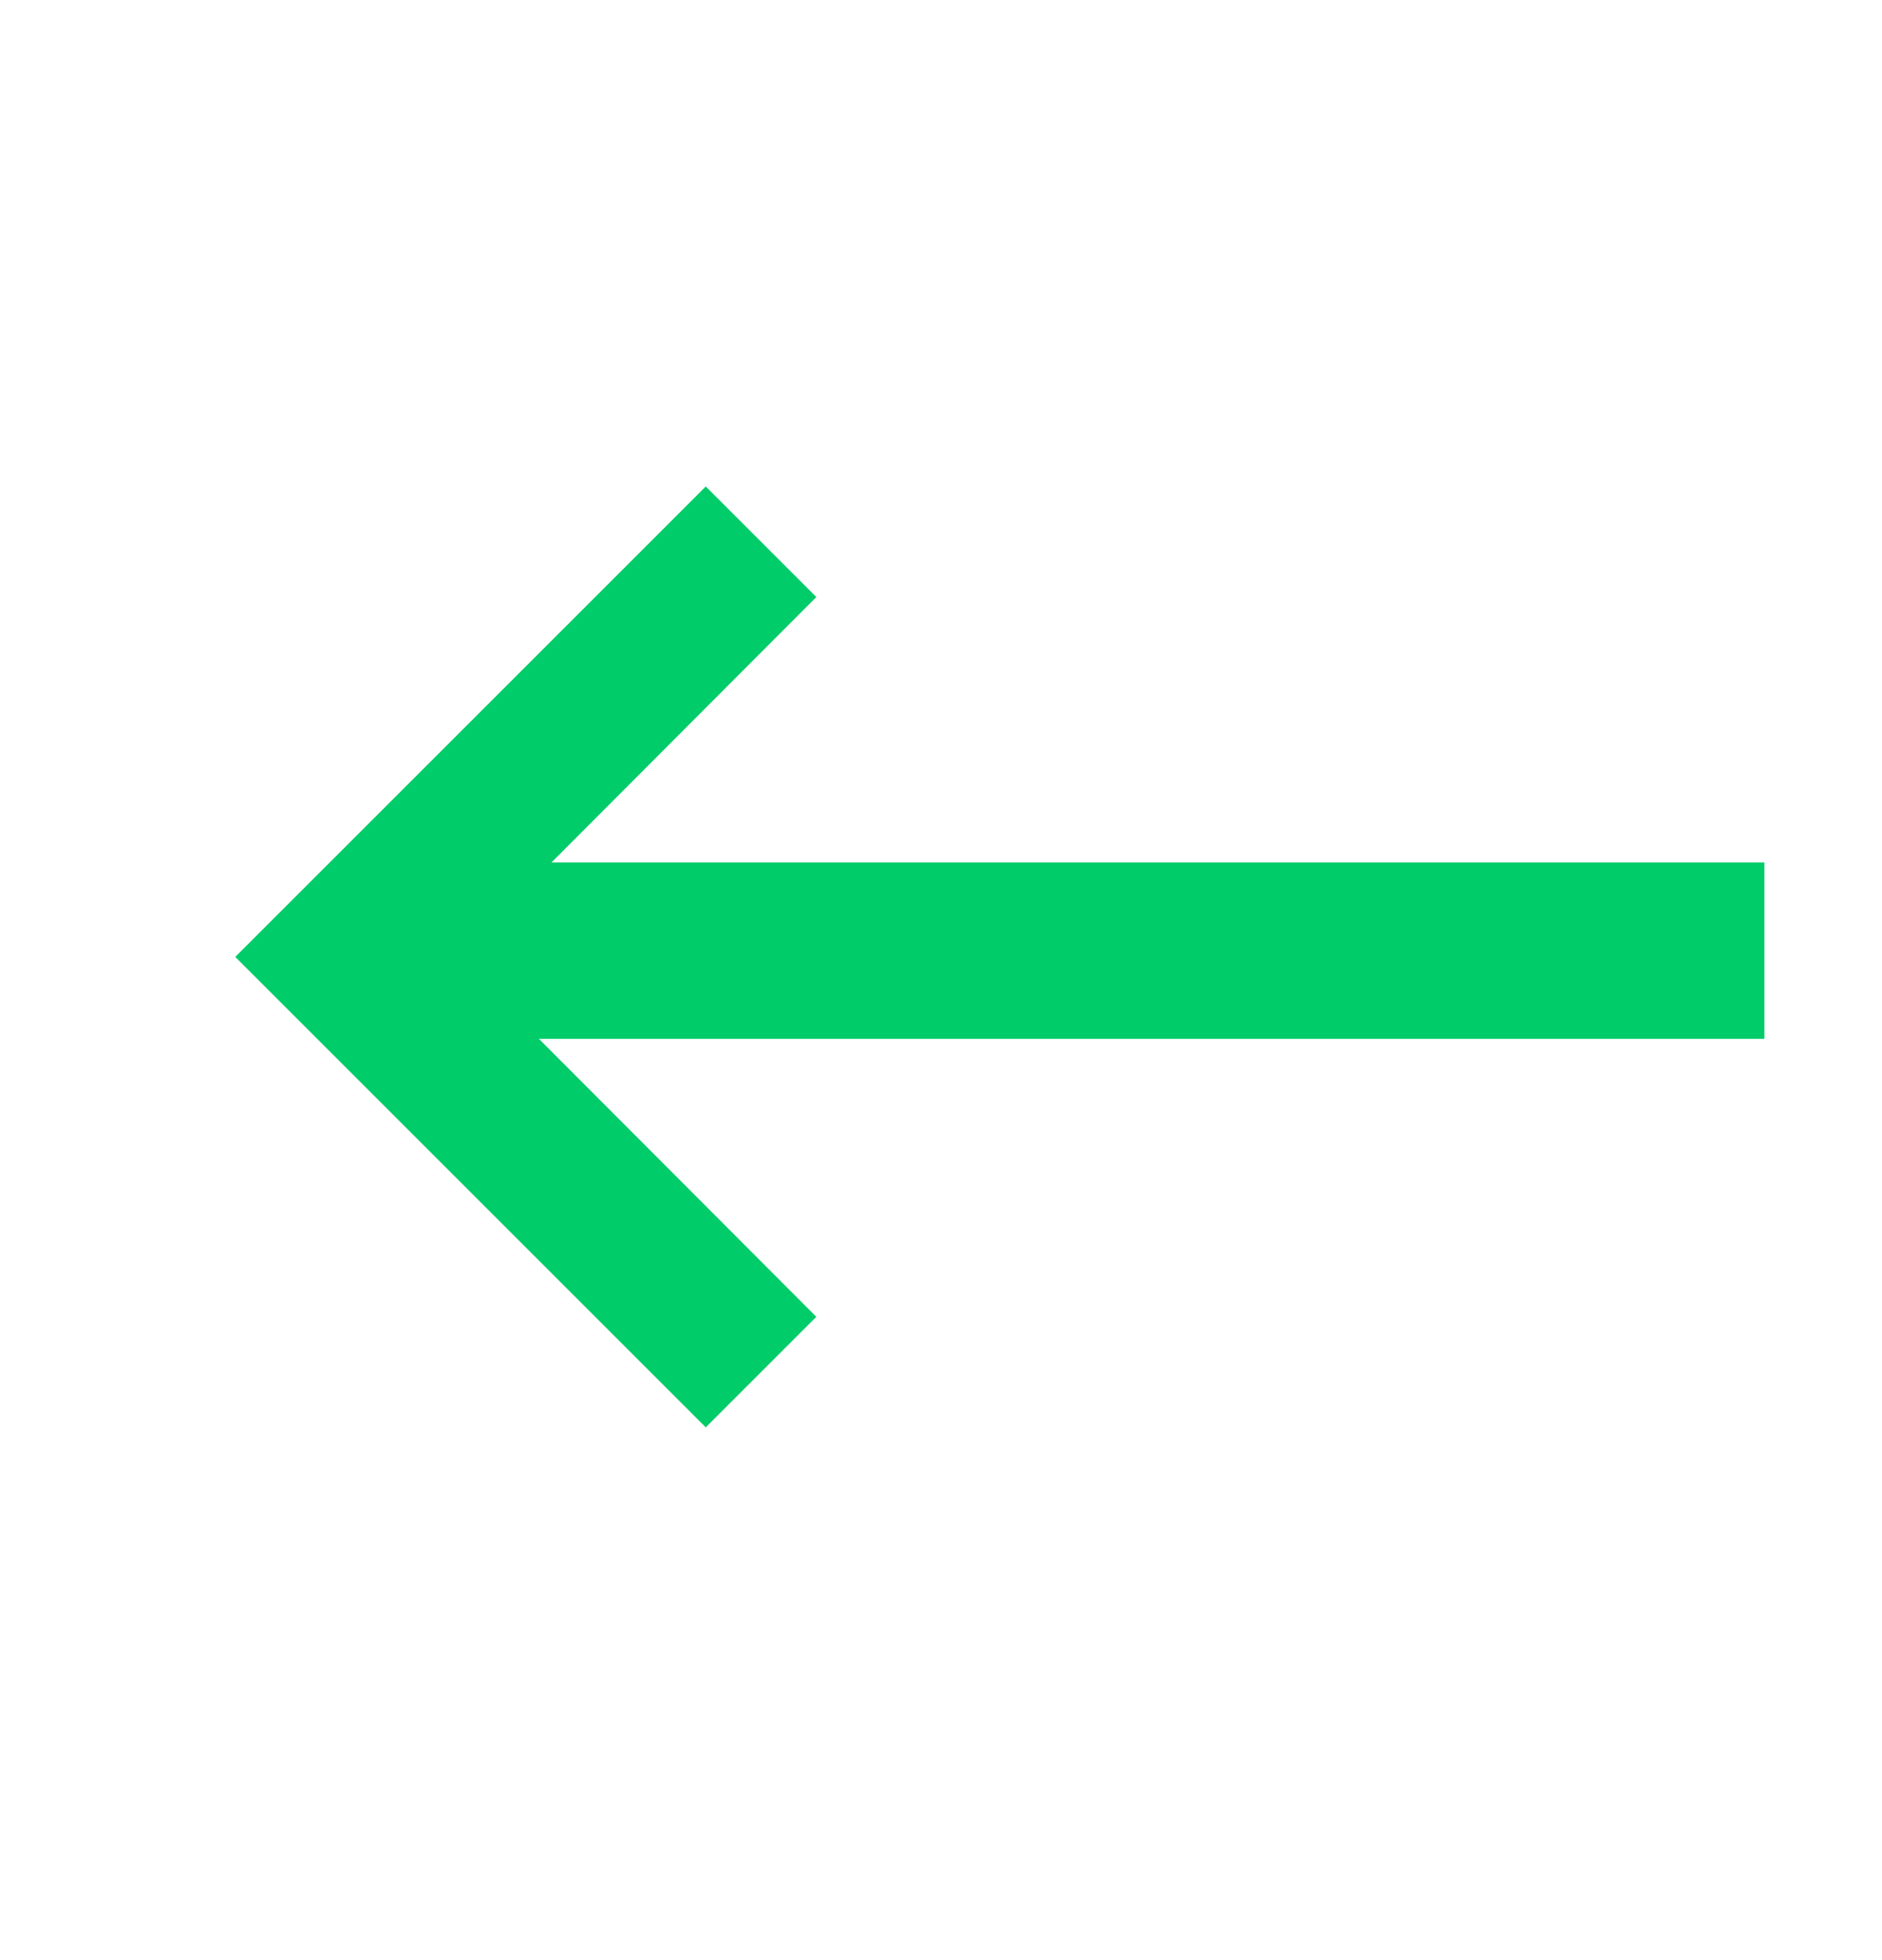 <svg width="24" height="25" viewBox="0 0 24 25" fill="none" xmlns="http://www.w3.org/2000/svg">
<path d="M10.41 16.795L9 18.205L3 12.205L9 6.205L10.41 7.615L5.83 12.205L10.41 16.795Z" fill="#00CC69"/>
<path d="M6 11L22.5 11L22.5 13.25L6 13.25L5.25 12.125L6 11Z" fill="#00CC69"/>
</svg>
